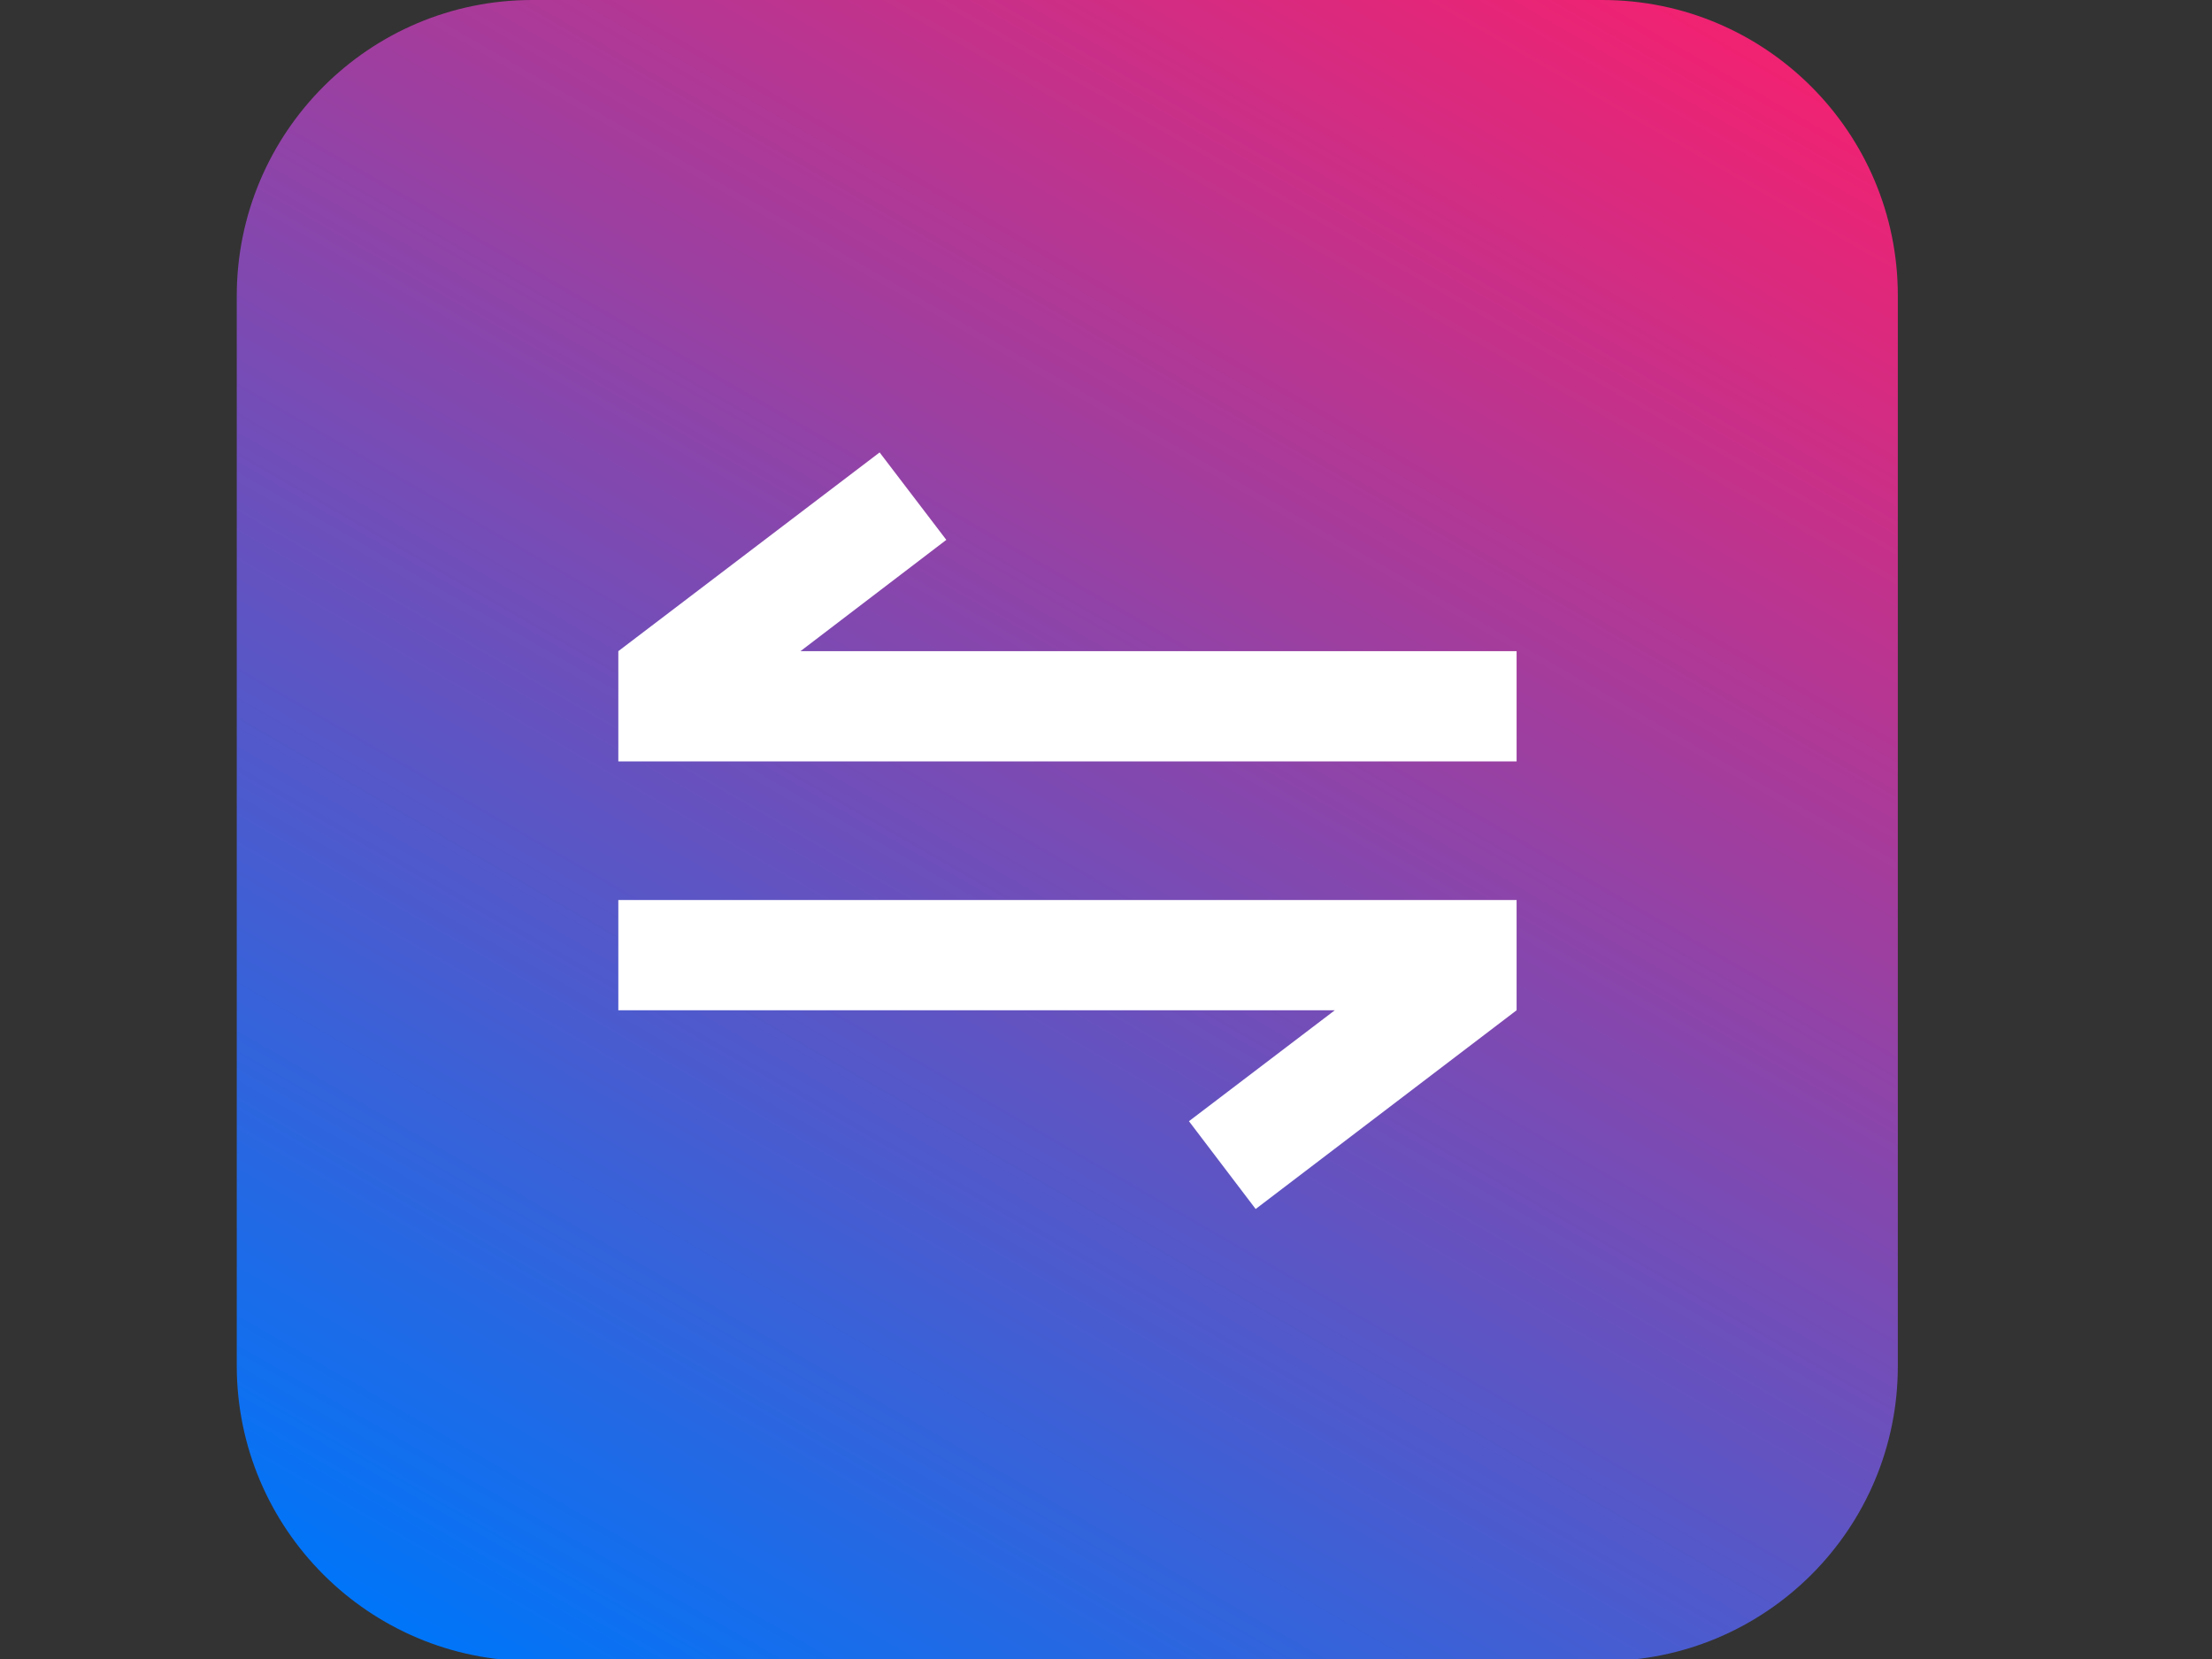 <?xml version="1.0" encoding="utf-8"?>
<!-- Generator: Adobe Illustrator 25.0.0, SVG Export Plug-In . SVG Version: 6.00 Build 0)  -->
<svg version="1.1" id="Capa_1" xmlns="http://www.w3.org/2000/svg" xmlns:xlink="http://www.w3.org/1999/xlink" x="0px" y="0px"
	 viewBox="0 0 640 480" style="enable-background:new 0 0 640 480;" xml:space="preserve">
<rect x="0" y="0" width="640" height="480" fill="#333333" stroke="none"/>
<style type="text/css">
	.st0{fill:url(#SVGID_1_);}
	.st1{fill:#FFFFFF;}
</style>
<g>
	
		<linearGradient id="SVGID_1_" gradientUnits="userSpaceOnUse" x1="160.375" y1="-17.503" x2="457.364" y2="496.896" gradientTransform="matrix(1 0 0 -1 0 480)">
		<stop  offset="0" style="stop-color:#0075F8"/>
		<stop  offset="0.994" style="stop-color:#F02272"/>
	</linearGradient>
	<path class="st0" d="M463.7,480.6H154c-47.2,0-85.5-38.3-85.5-85.5V85.5C68.6,38.3,106.8,0,154,0h309.6c47.2,0,85.5,38.3,85.5,85.5
		v309.6C549.2,442.3,510.9,480.6,463.7,480.6z"/>
</g>
<g>
	<g>
		<polygon class="st1" points="231.6,188.4 273.8,156.2 254.5,130.9 178.9,188.4 178.9,188.4 178.9,220.3 438.8,220.3 438.8,188.4 
					"/>
	</g>
	<g>
		<polygon class="st1" points="386.2,292.3 344,324.4 363.3,349.8 438.8,292.3 438.8,292.3 438.8,260.4 178.9,260.4 178.9,292.3 		
			"/>
	</g>
</g>
</svg>

